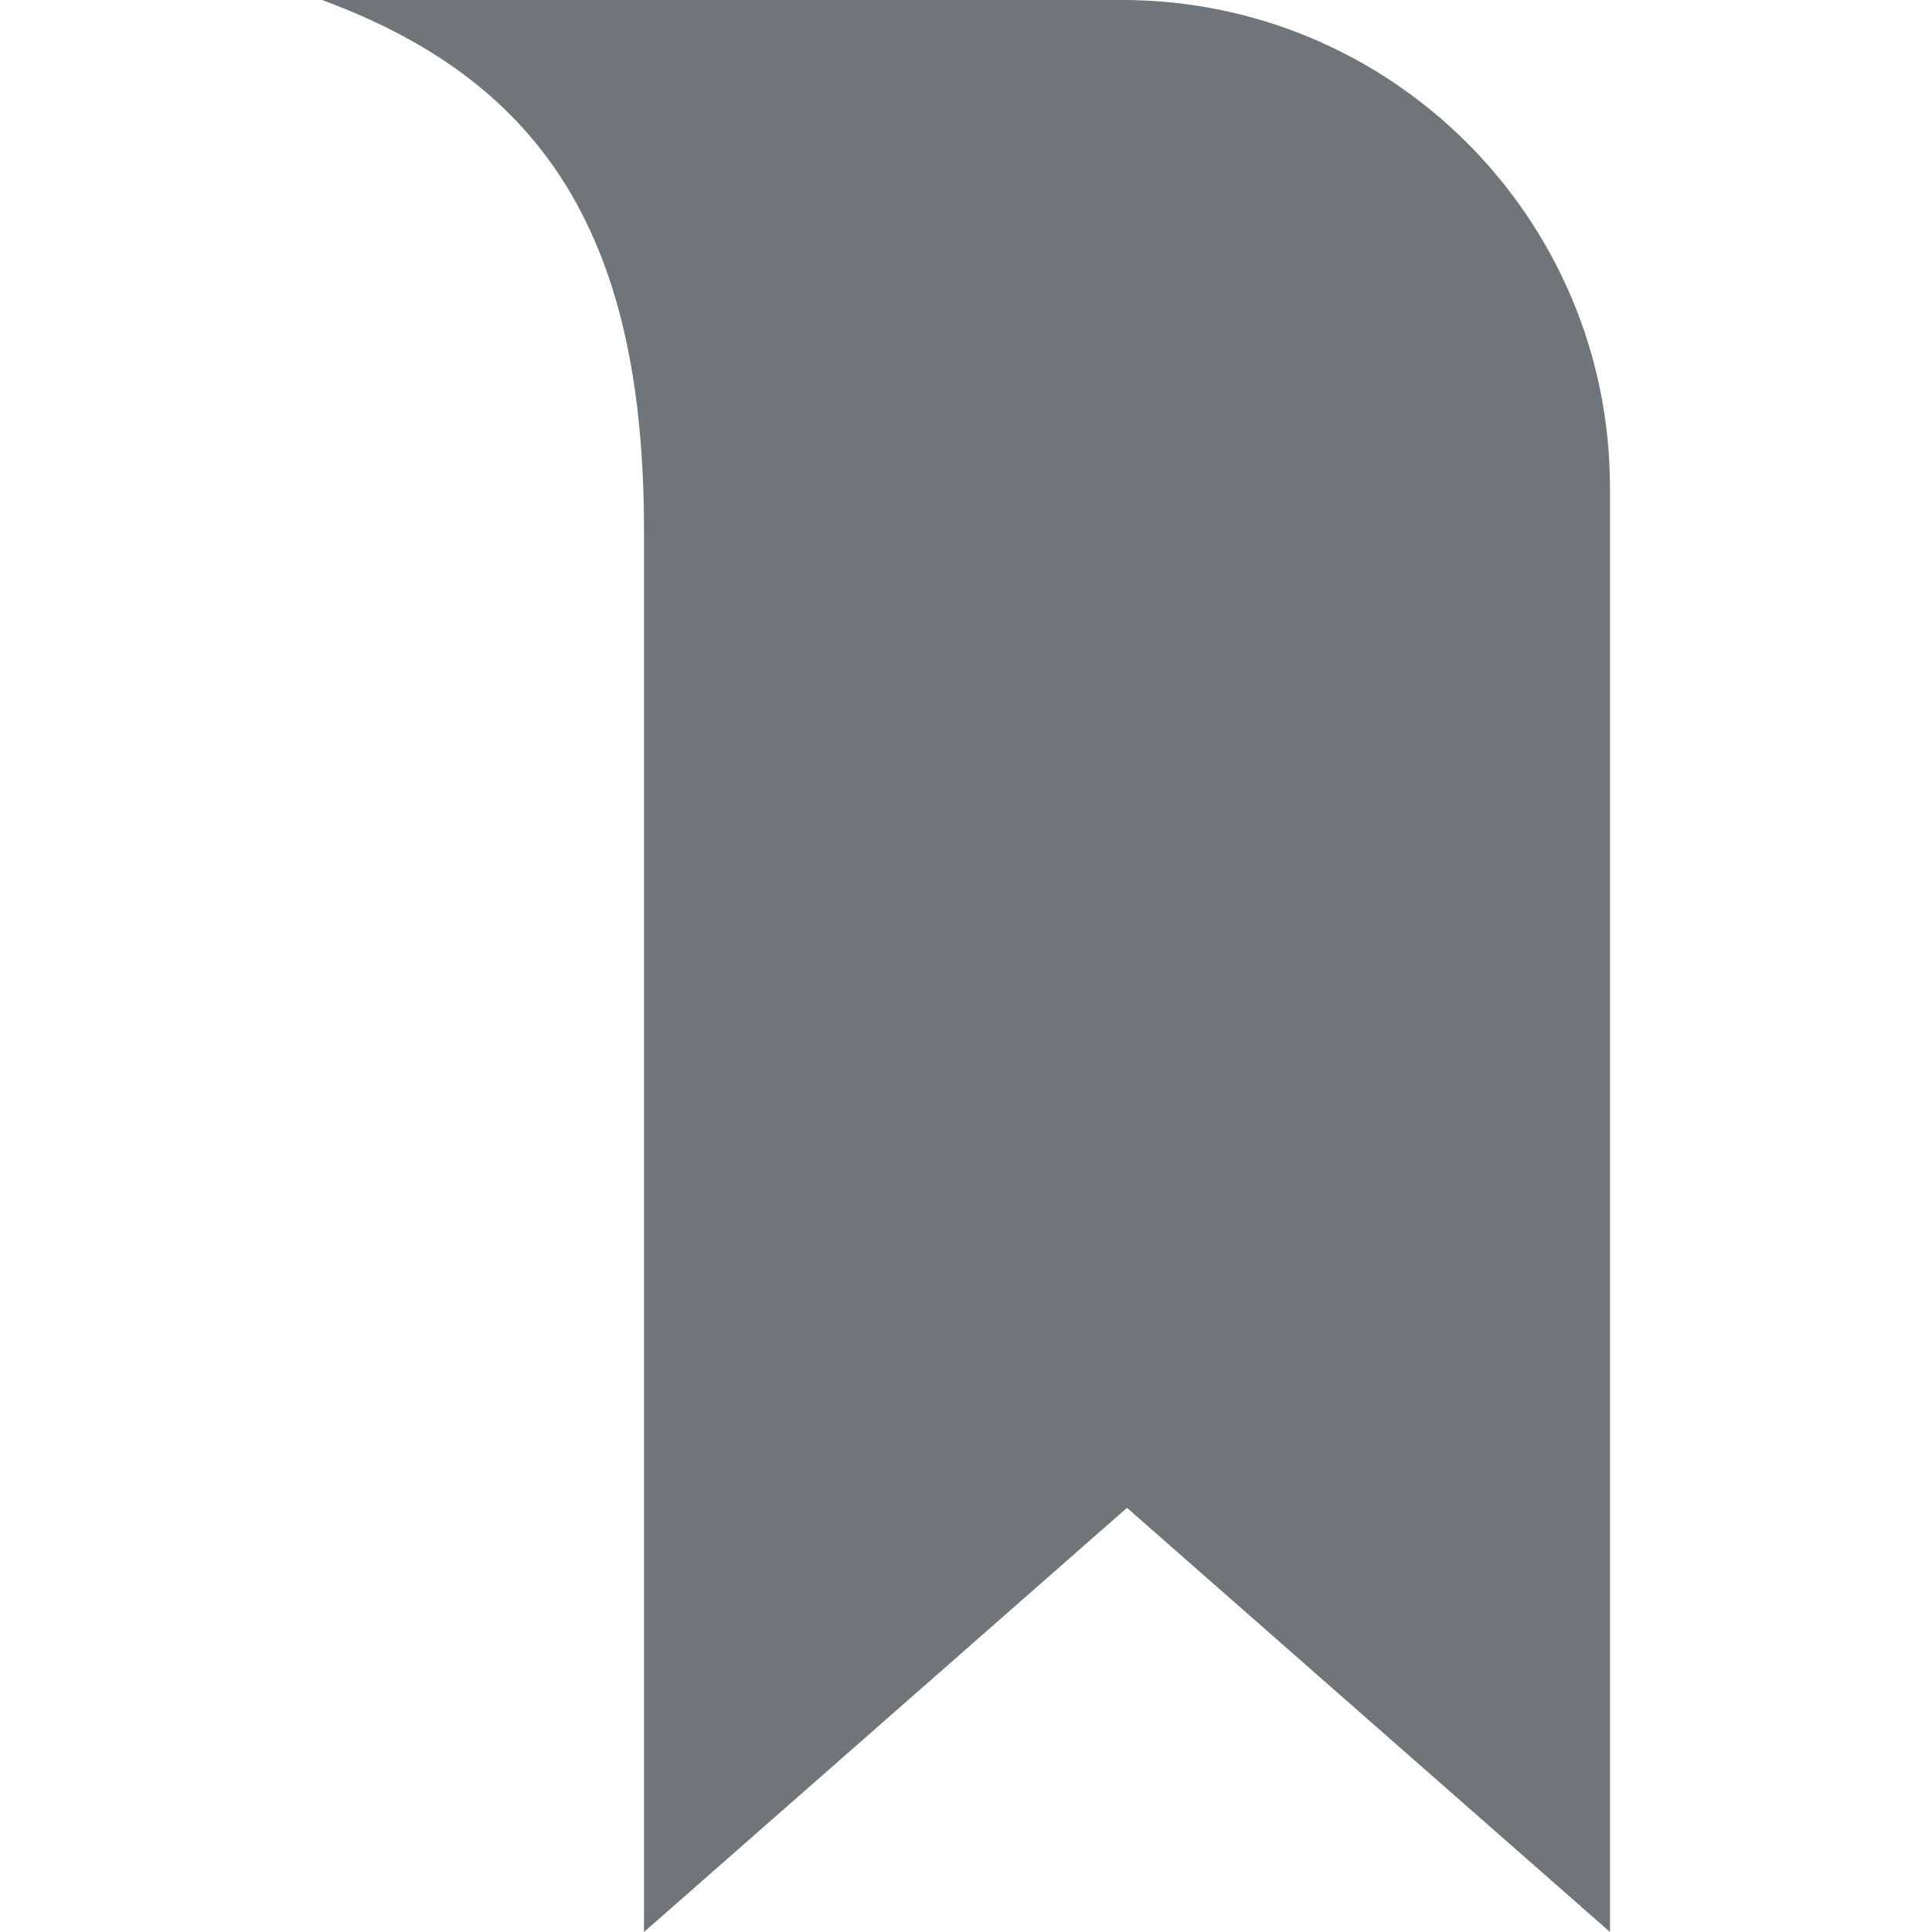 <svg xmlns="http://www.w3.org/2000/svg" fill="#707579" width="24" height="24" viewBox="0 0 24 24"><path d="M20 24l-6-5.269-6 5.269v-17.411c0-3.547-1.167-5.547-4-6.589h9.938c3.34 0 6.052 2.701 6.062 6.042v17.958z"/></svg>
